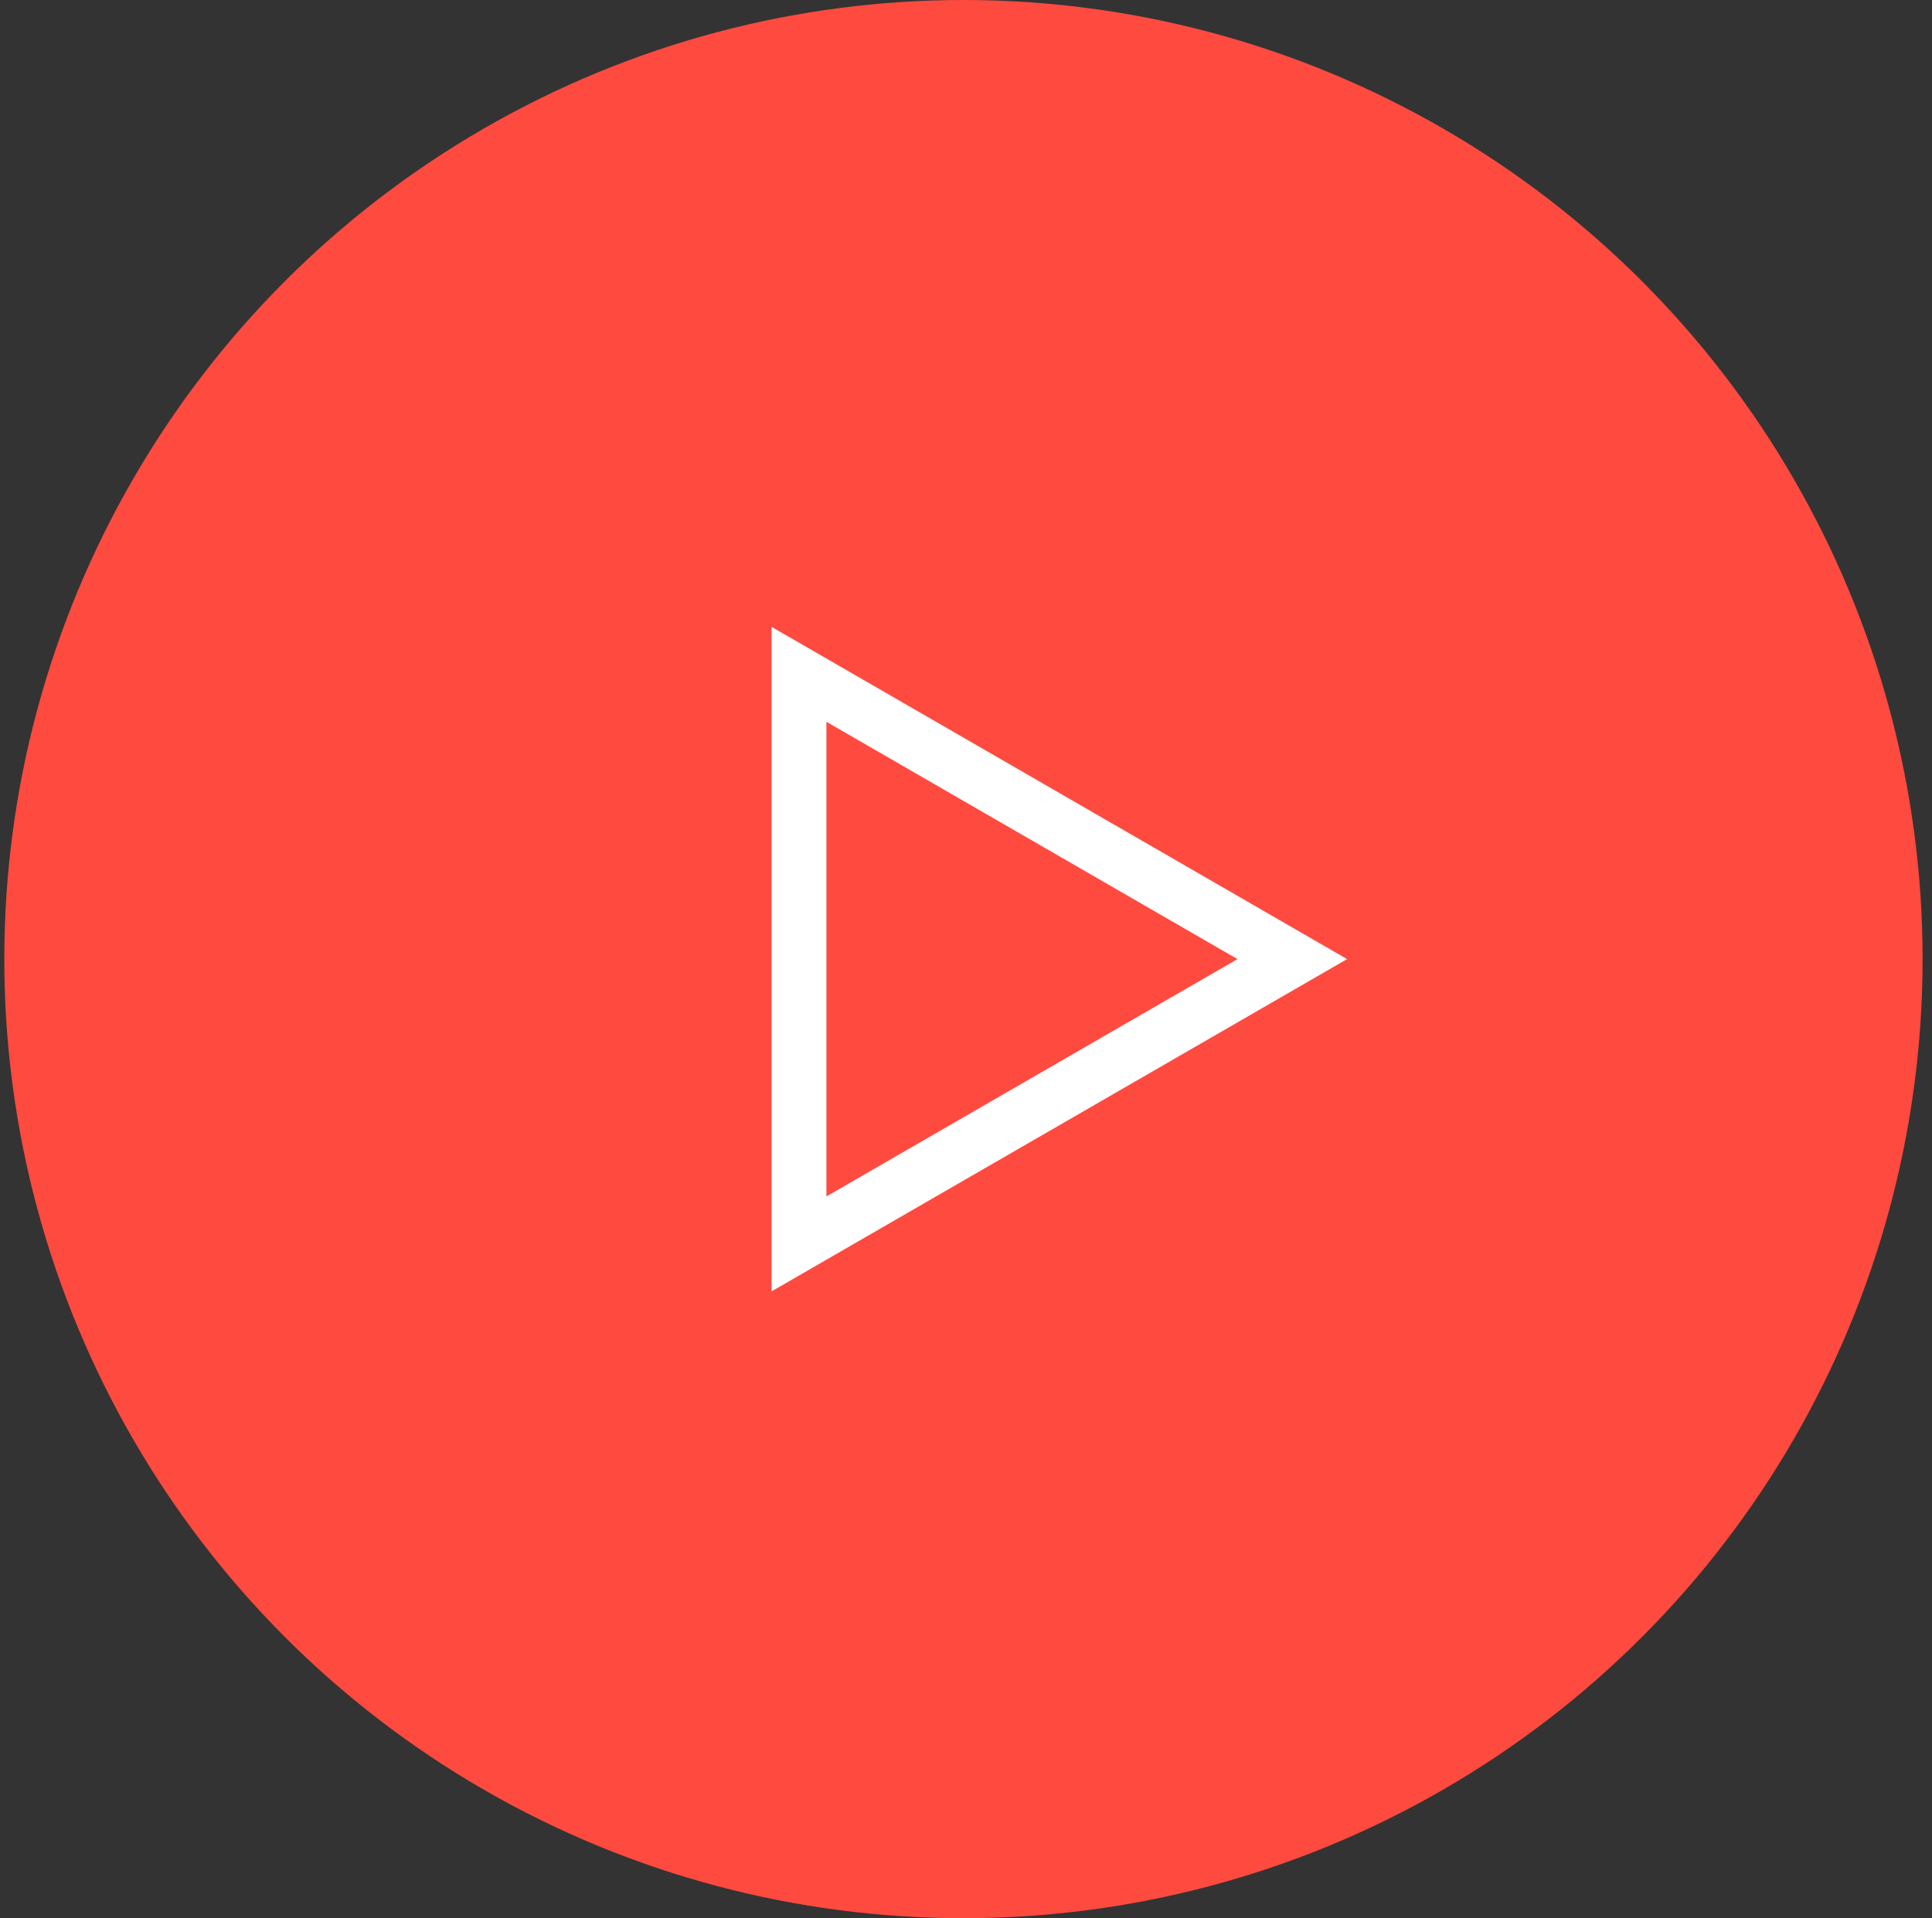 <svg width="141" height="140" viewBox="0 0 141 140" fill="none" xmlns="http://www.w3.org/2000/svg">
<rect x="0" y="0" width="141" height="140" fill="#333333" stroke="none"/>
<circle cx="70.313" cy="70" r="70" fill="#FF4A40"/>
<path d="M58.313 49.215L94.313 70L58.313 90.785V49.215Z" stroke="white" stroke-width="4"/>
</svg>
